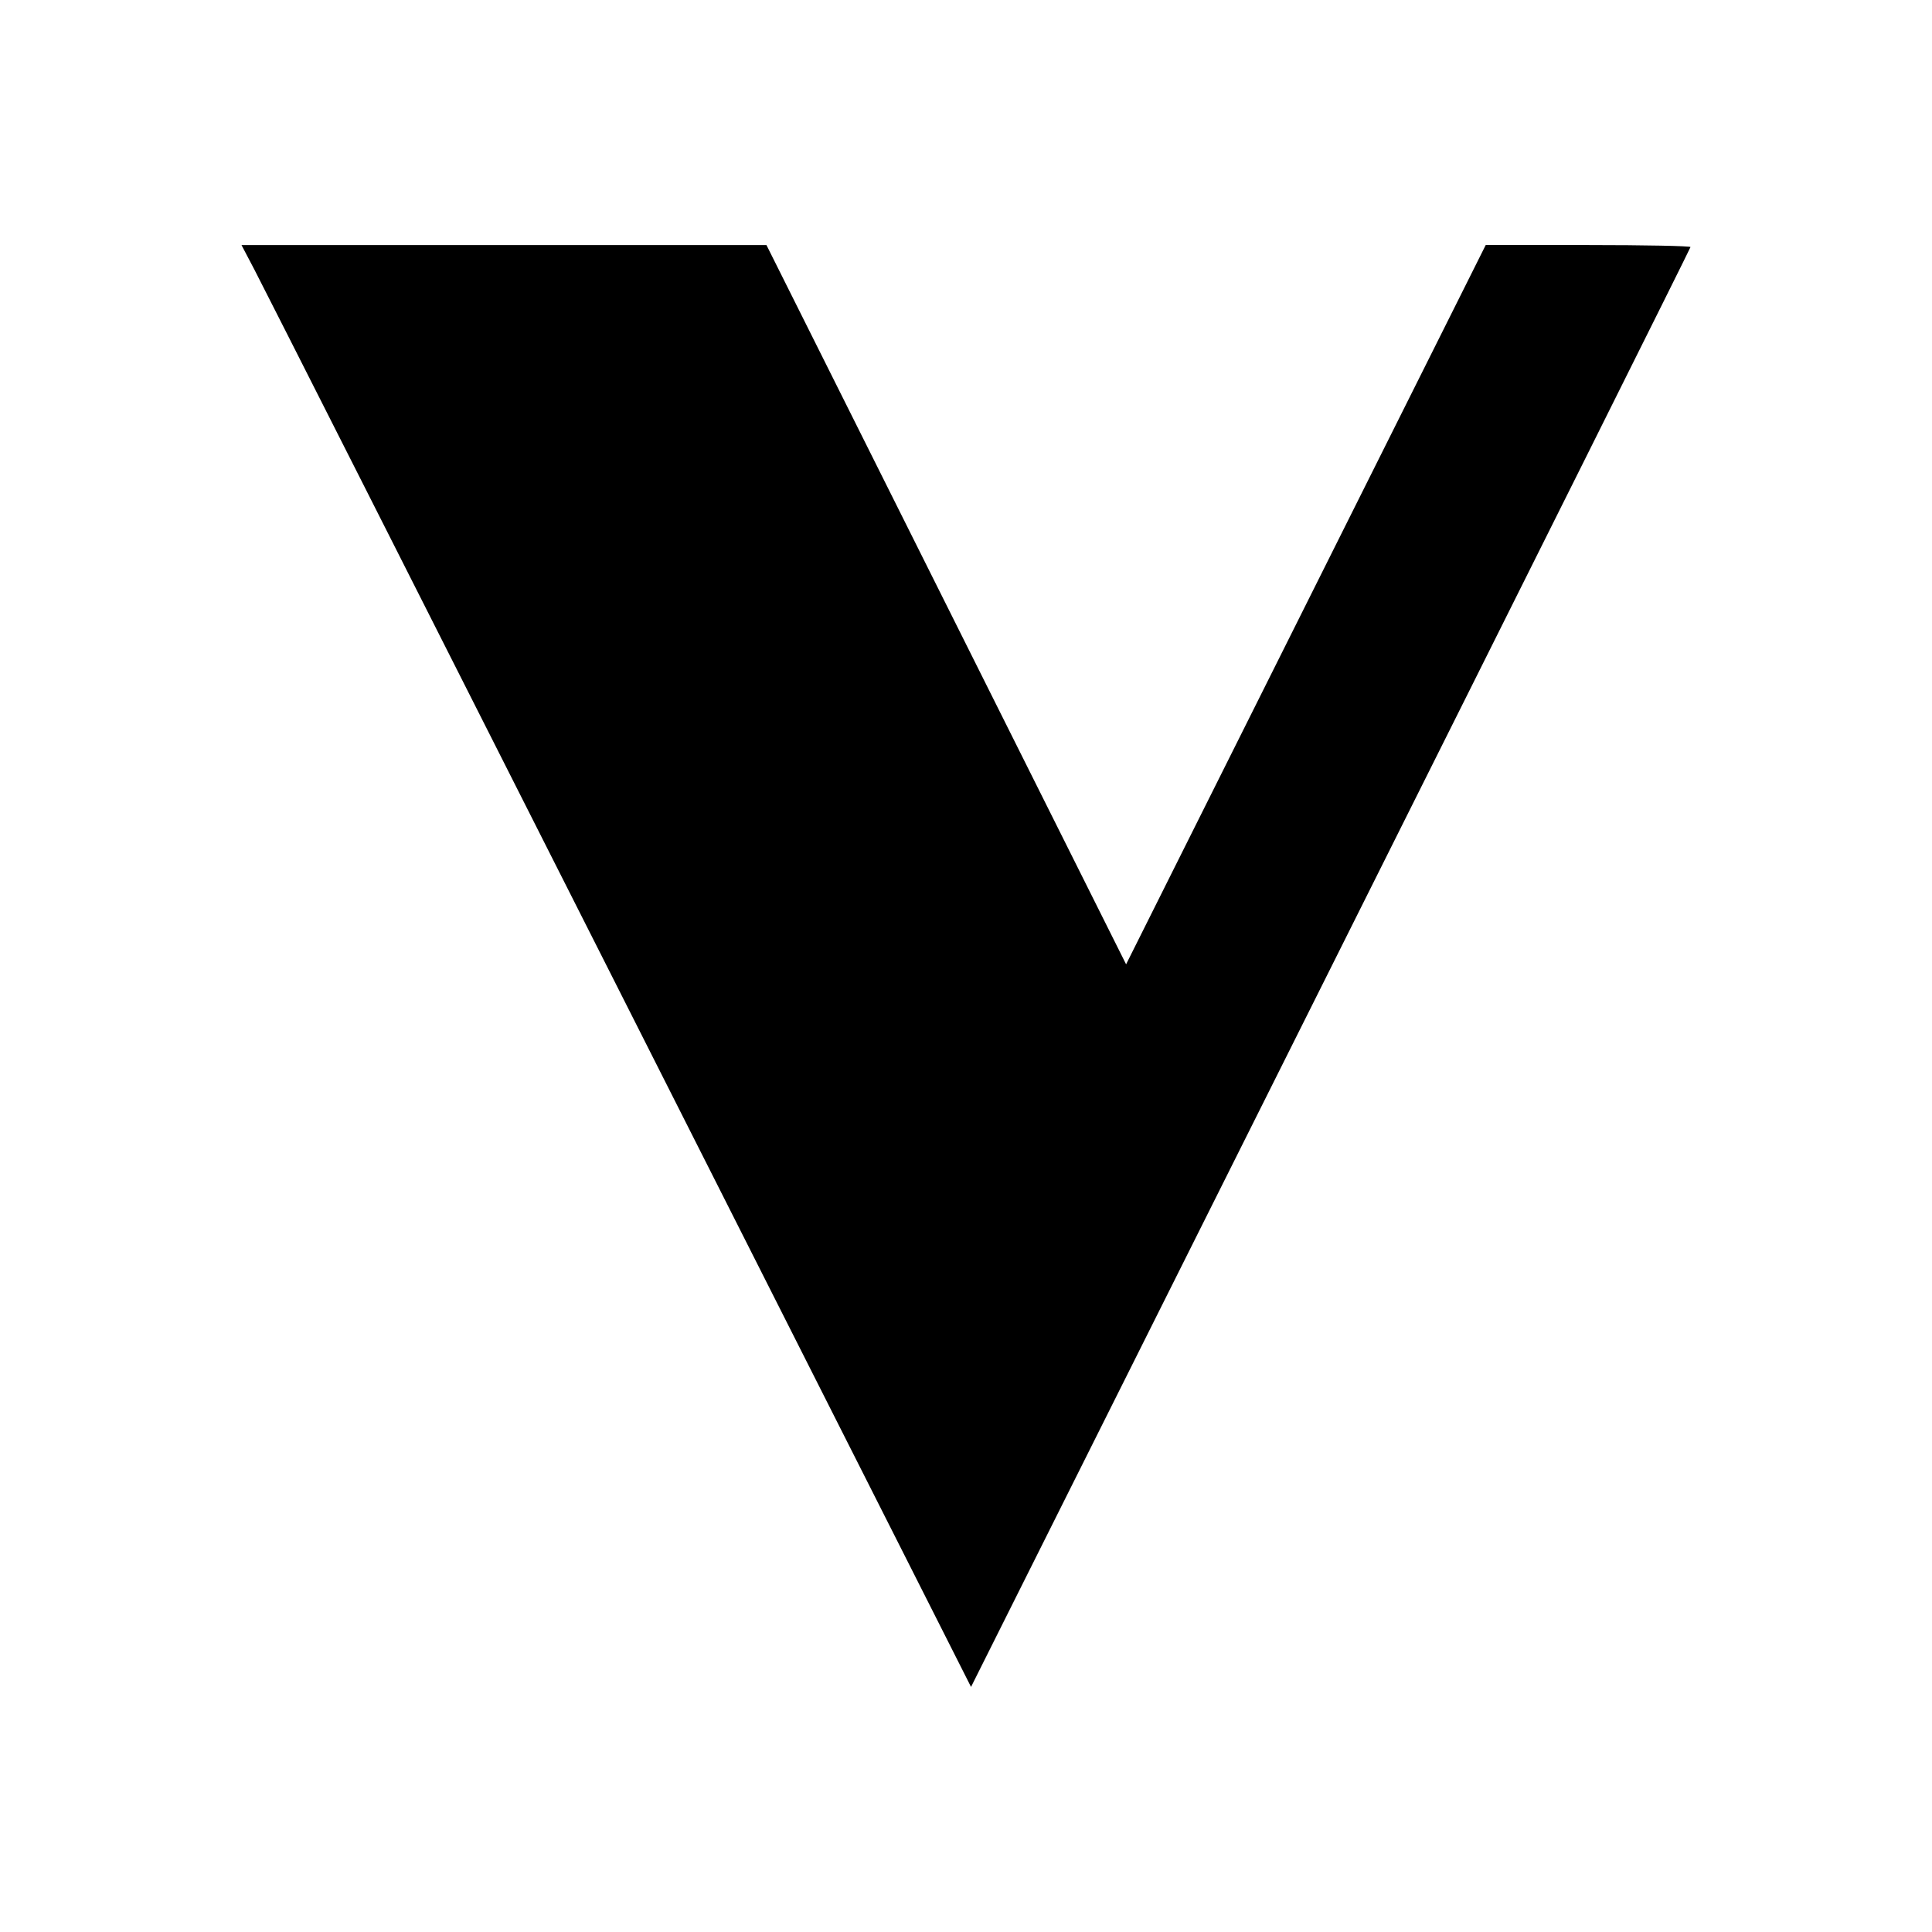 <svg xmlns="http://www.w3.org/2000/svg" viewBox="0 0 192 192"><path d="M25.293 26.816c.713 1.354 17.025 33.595 36.252 71.646L96.5 167.646 132.243 96.2C151.901 56.904 167.992 24.663 168 24.553c.006-.11-4.568-.2-10.169-.2h-10.183l-17.869 35.74-17.869 35.739-17.87-35.74-17.87-35.738H24z"/></svg>